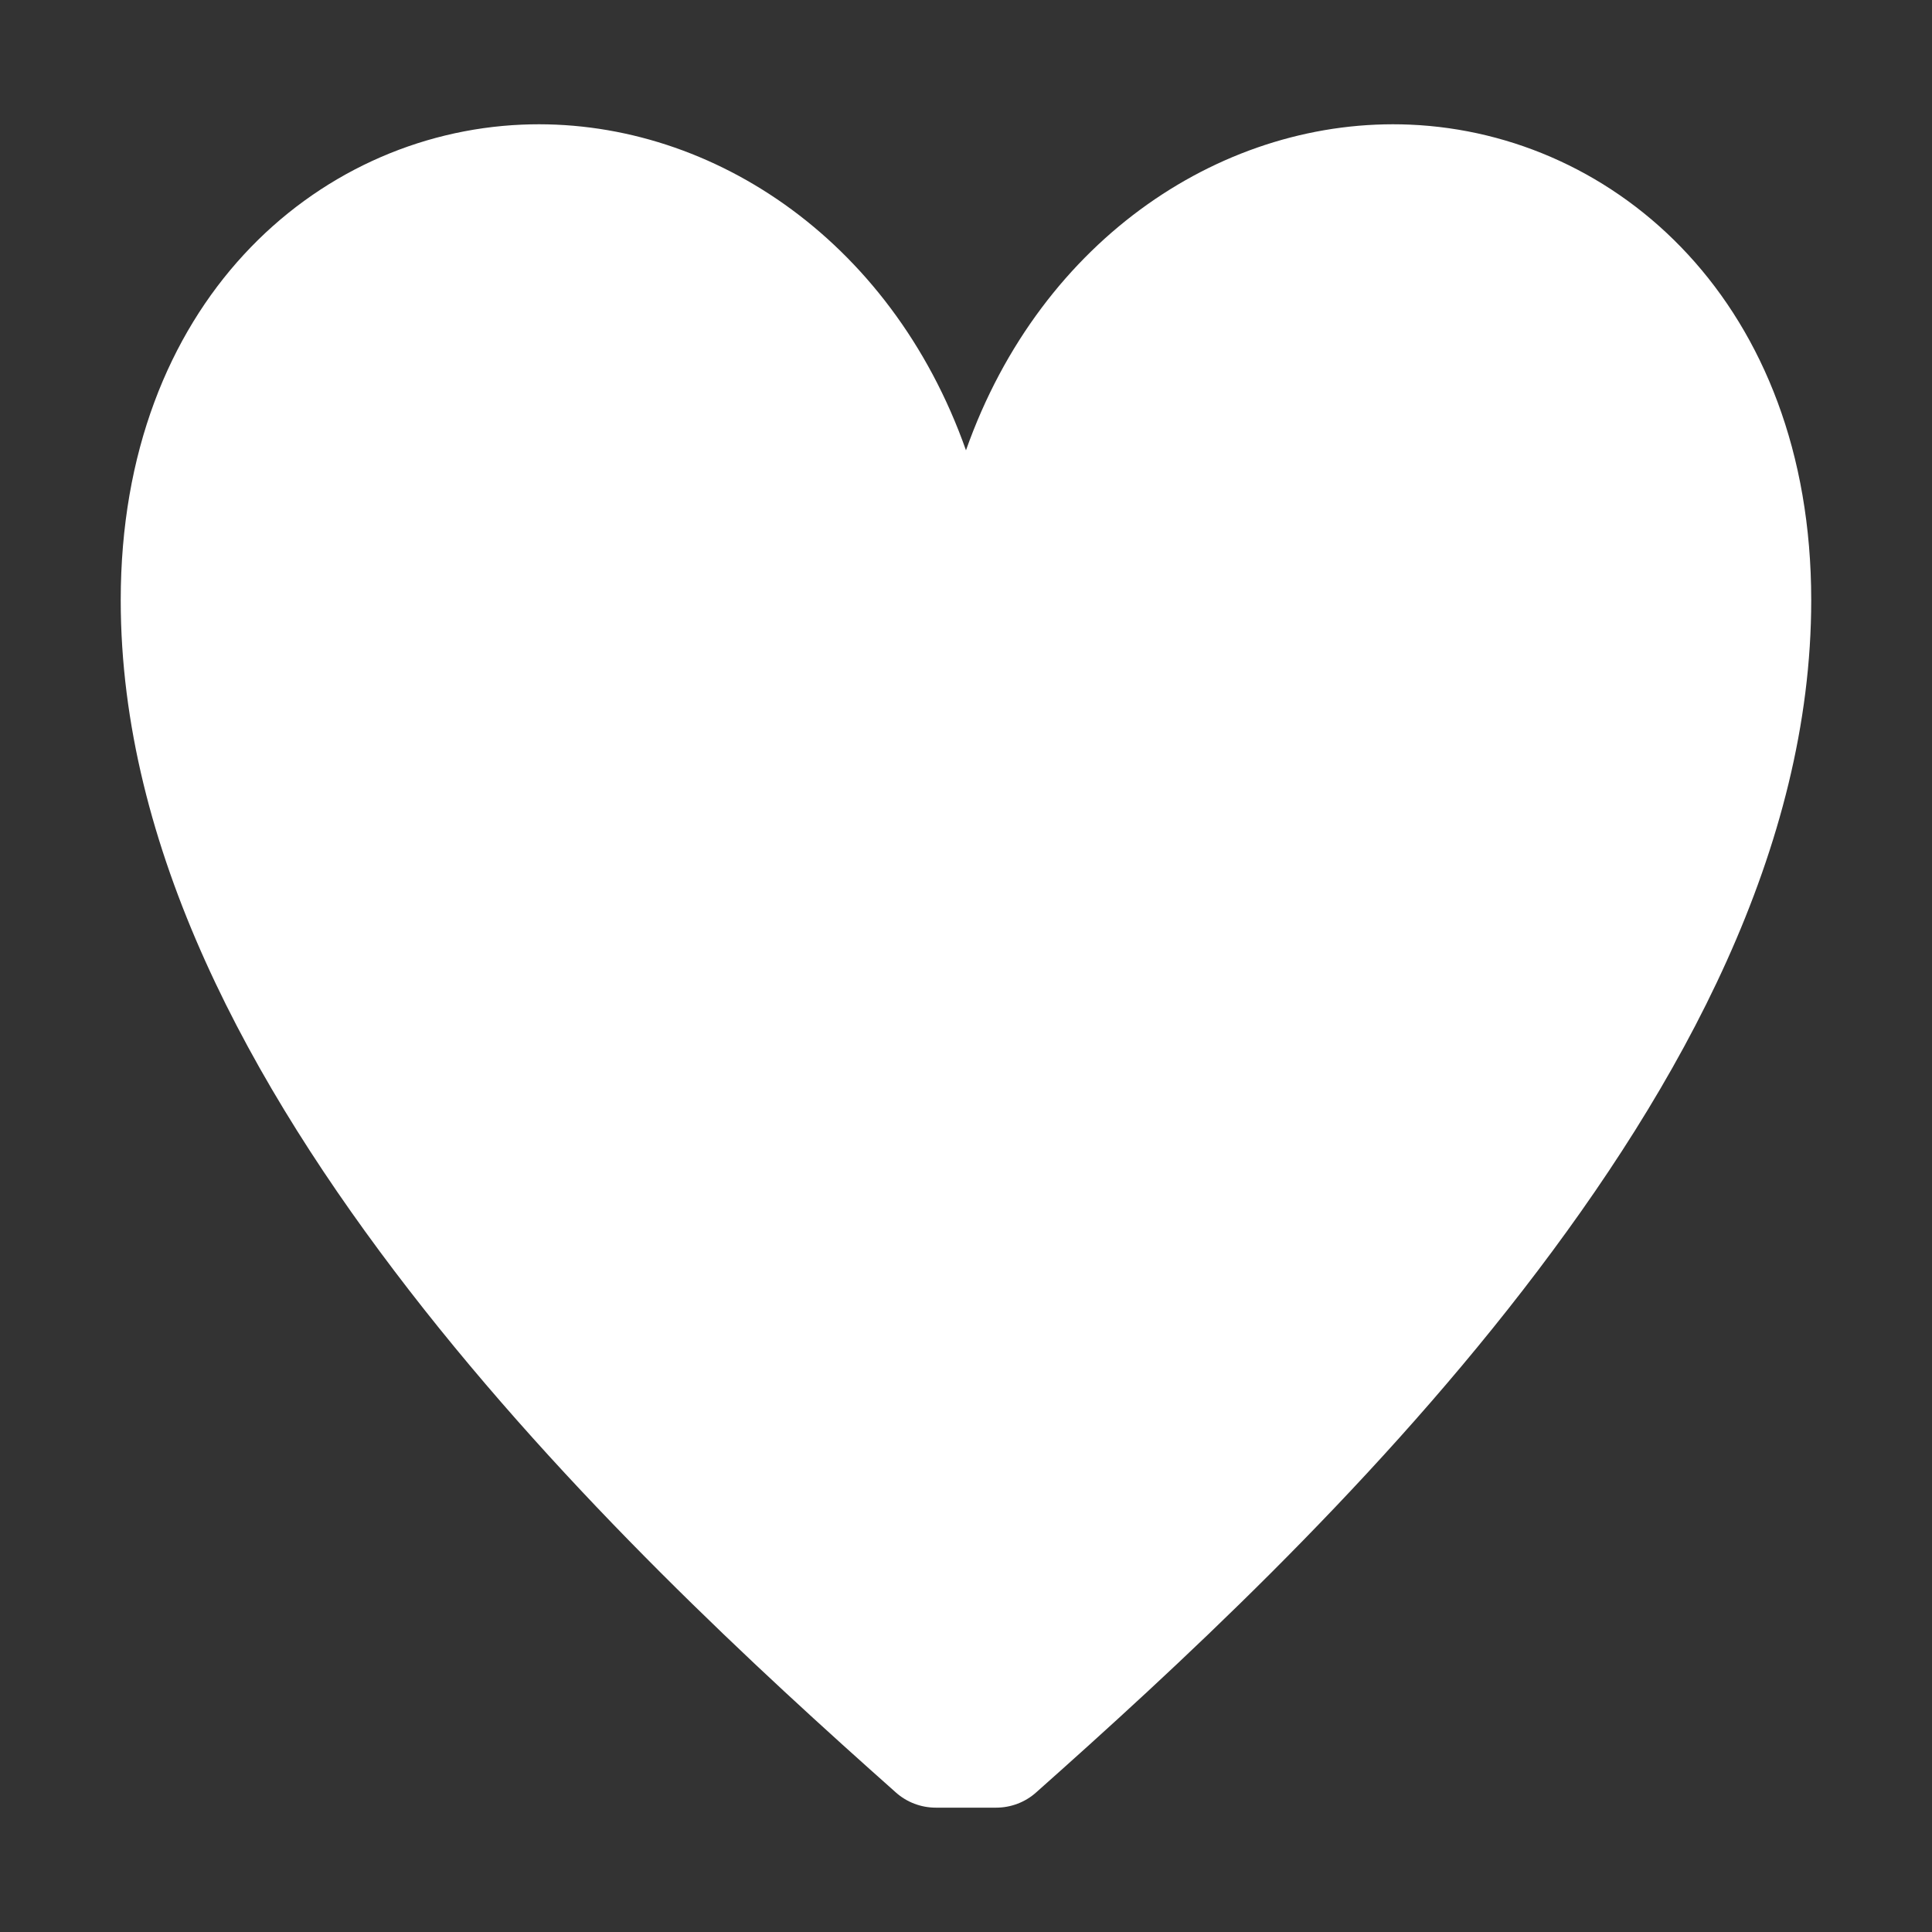 <svg height="1600" viewBox="0 0 1600 1600" width="1600" xmlns="http://www.w3.org/2000/svg" xmlns:inkscape="http://www.inkscape.org/namespaces/inkscape" xmlns:sodipodi="http://sodipodi.sourceforge.net/DTD/sodipodi-0.dtd"><rect x="0" y="0" width="1600" height="1600" fill="#333333" stroke="none"/><sodipodi:namedview pagecolor="#303030" showgrid="true"><inkscape:grid id="grid5" units="px" spacingx="100" spacingy="100" color="#4772b3" opacity="0.2" visible="true" /></sodipodi:namedview><g fill="#fff"><path d="m408.481 452.062c-1.71.073-3.322 1.484-3.322 3.938 0 2.053 1.071 4.012 2.387 5.713 1.316 1.701 2.9 3.155 4.031 4.16.091.082.21.127.332.127h.5c.122-0.0.241-.045.332-.127 1.131-1.005 2.715-2.459 4.031-4.16 1.316-1.701 2.387-3.66 2.387-5.713 0-2.454-1.612-3.865-3.322-3.938-1.521-.065-3.053.927-3.678 2.697-.625-1.77-2.156-2.762-3.678-2.697z" transform="matrix(100 0 0 100 -40415.921 -45102.976)"/></g></svg>